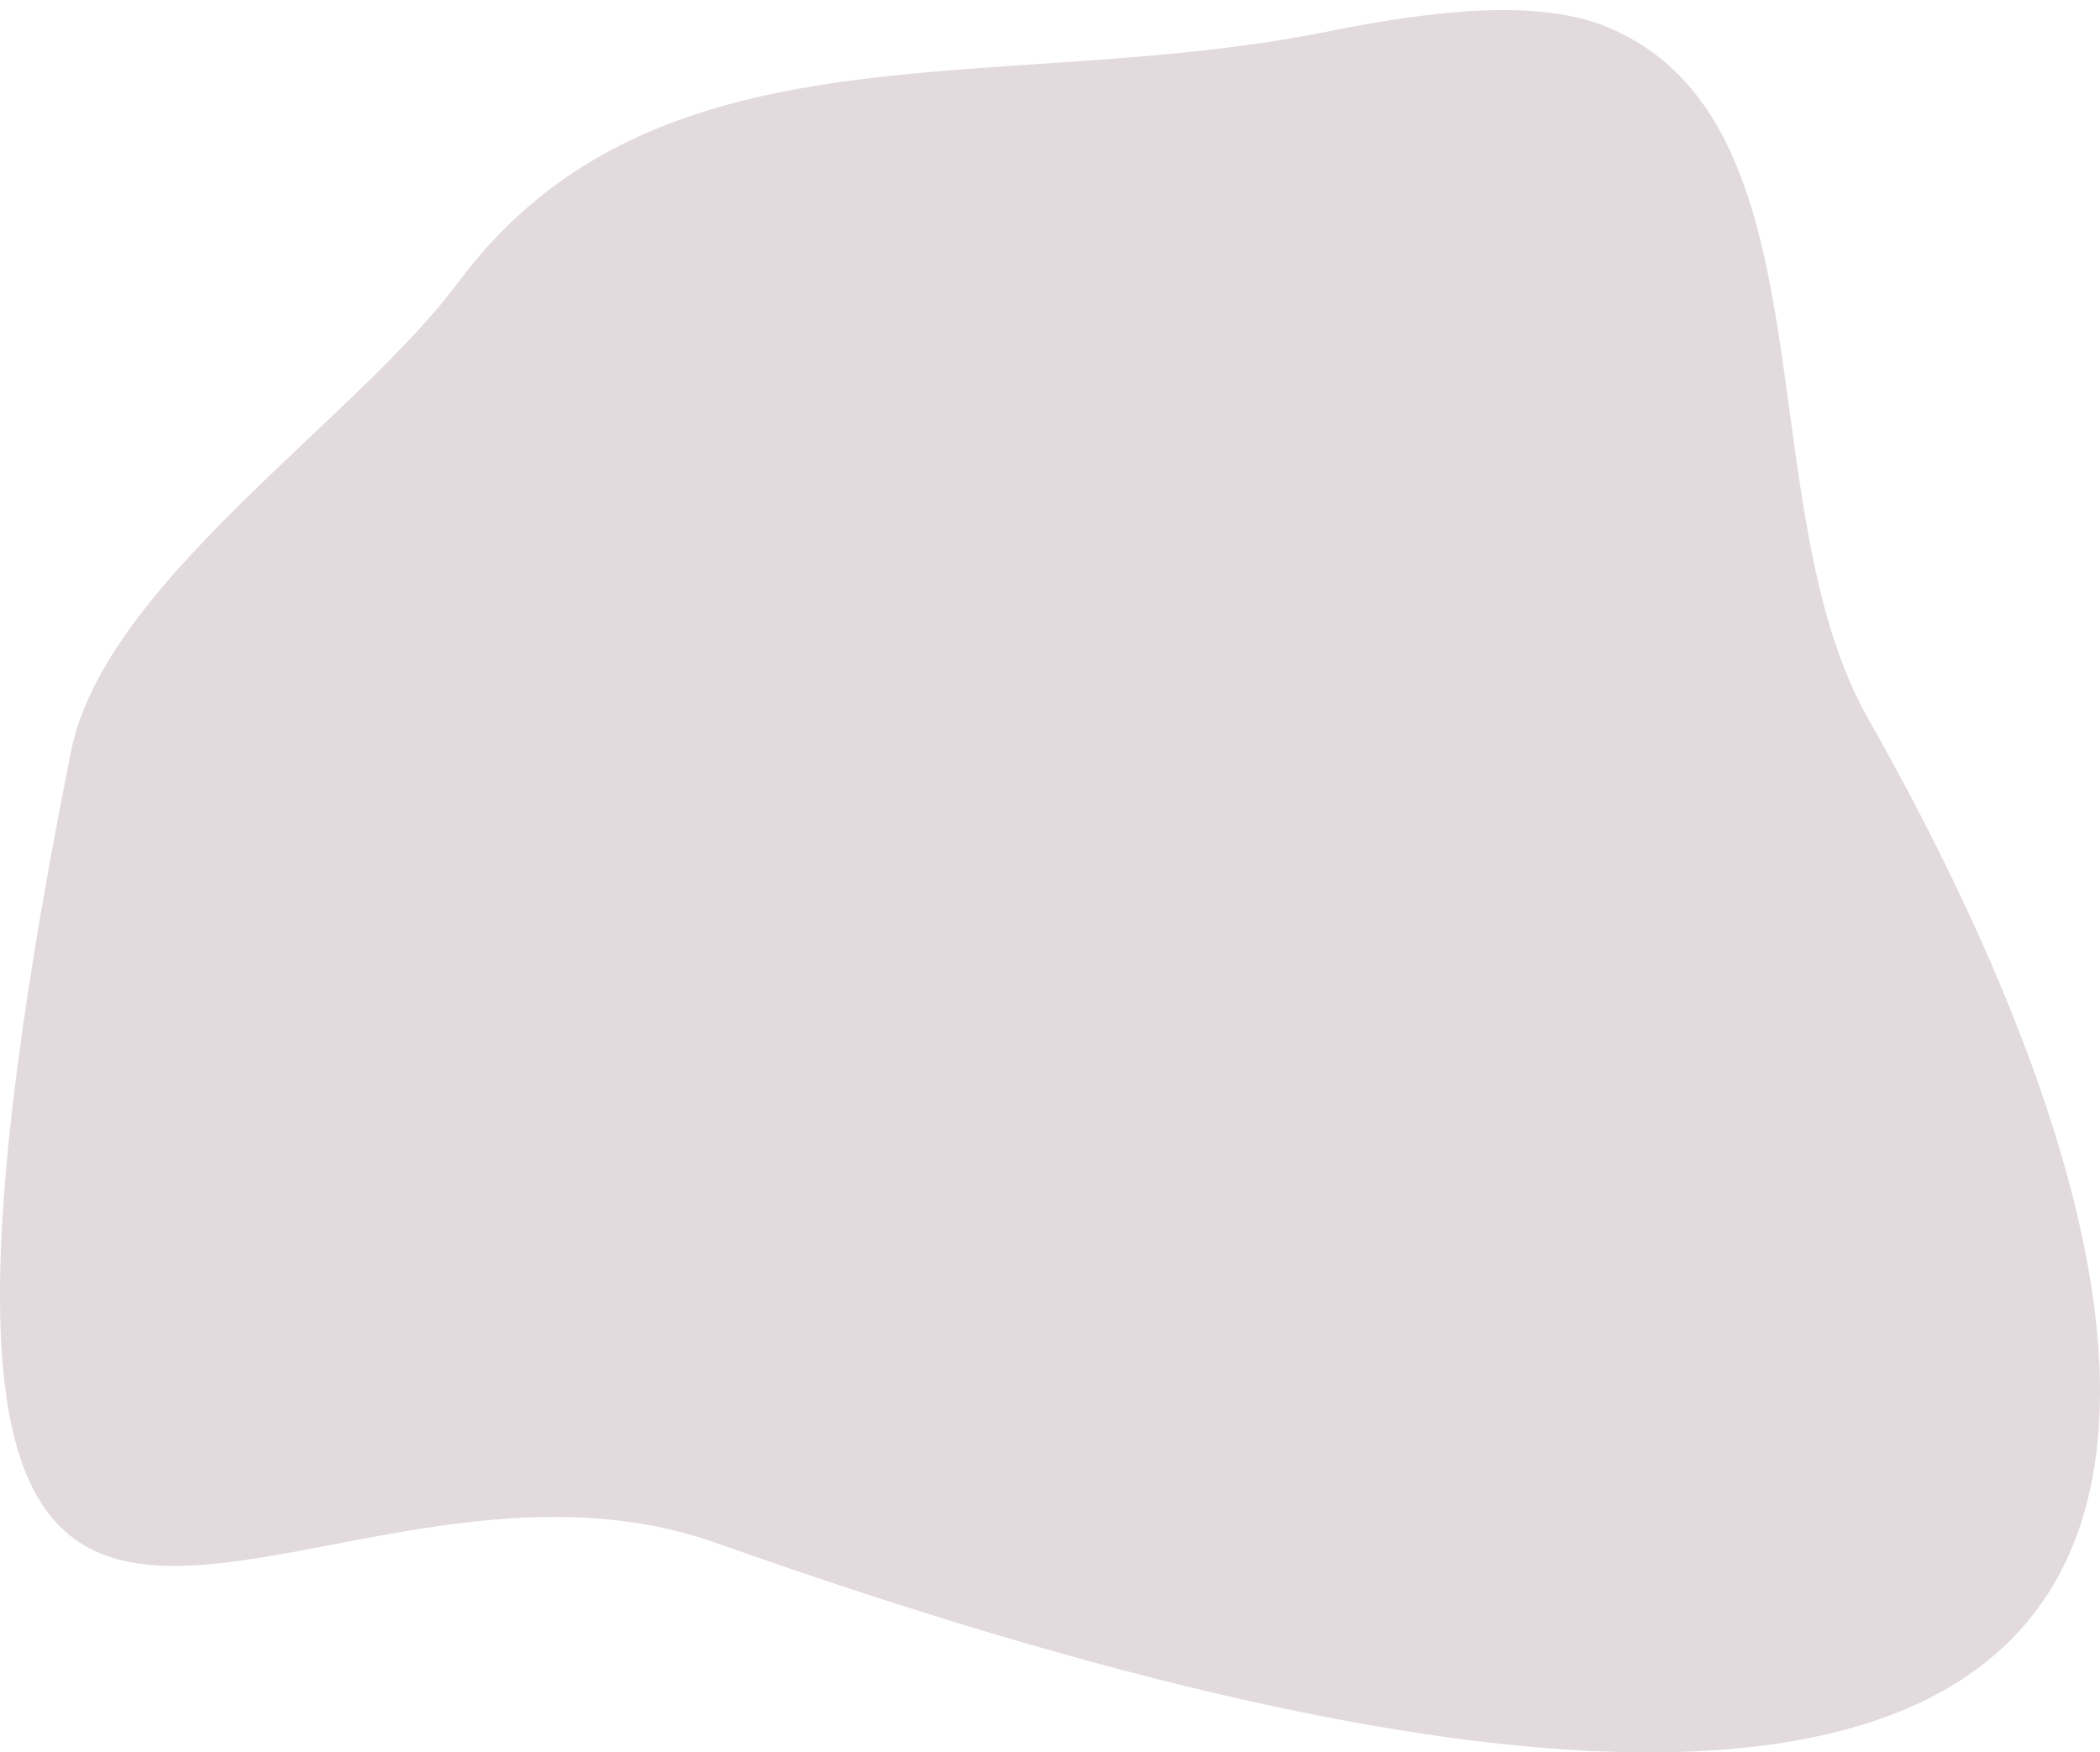 <svg width="133" height="111" viewBox="0 0 133 111" fill="none" xmlns="http://www.w3.org/2000/svg">
<path d="M101.816 1.725C116.242 7.736 110.605 31.925 118.314 45.519C137.627 79.571 156.38 137.097 45.378 97.74C18.07 88.058 -11.449 127.568 4.494 47.61C6.623 36.935 22.515 26.638 29.007 17.901C41.604 0.948 63.266 6.183 83.973 2.018C90.926 0.619 97.46 -0.089 101.816 1.725Z" fill="#9E848D" fill-opacity="0.3"/>
</svg>
